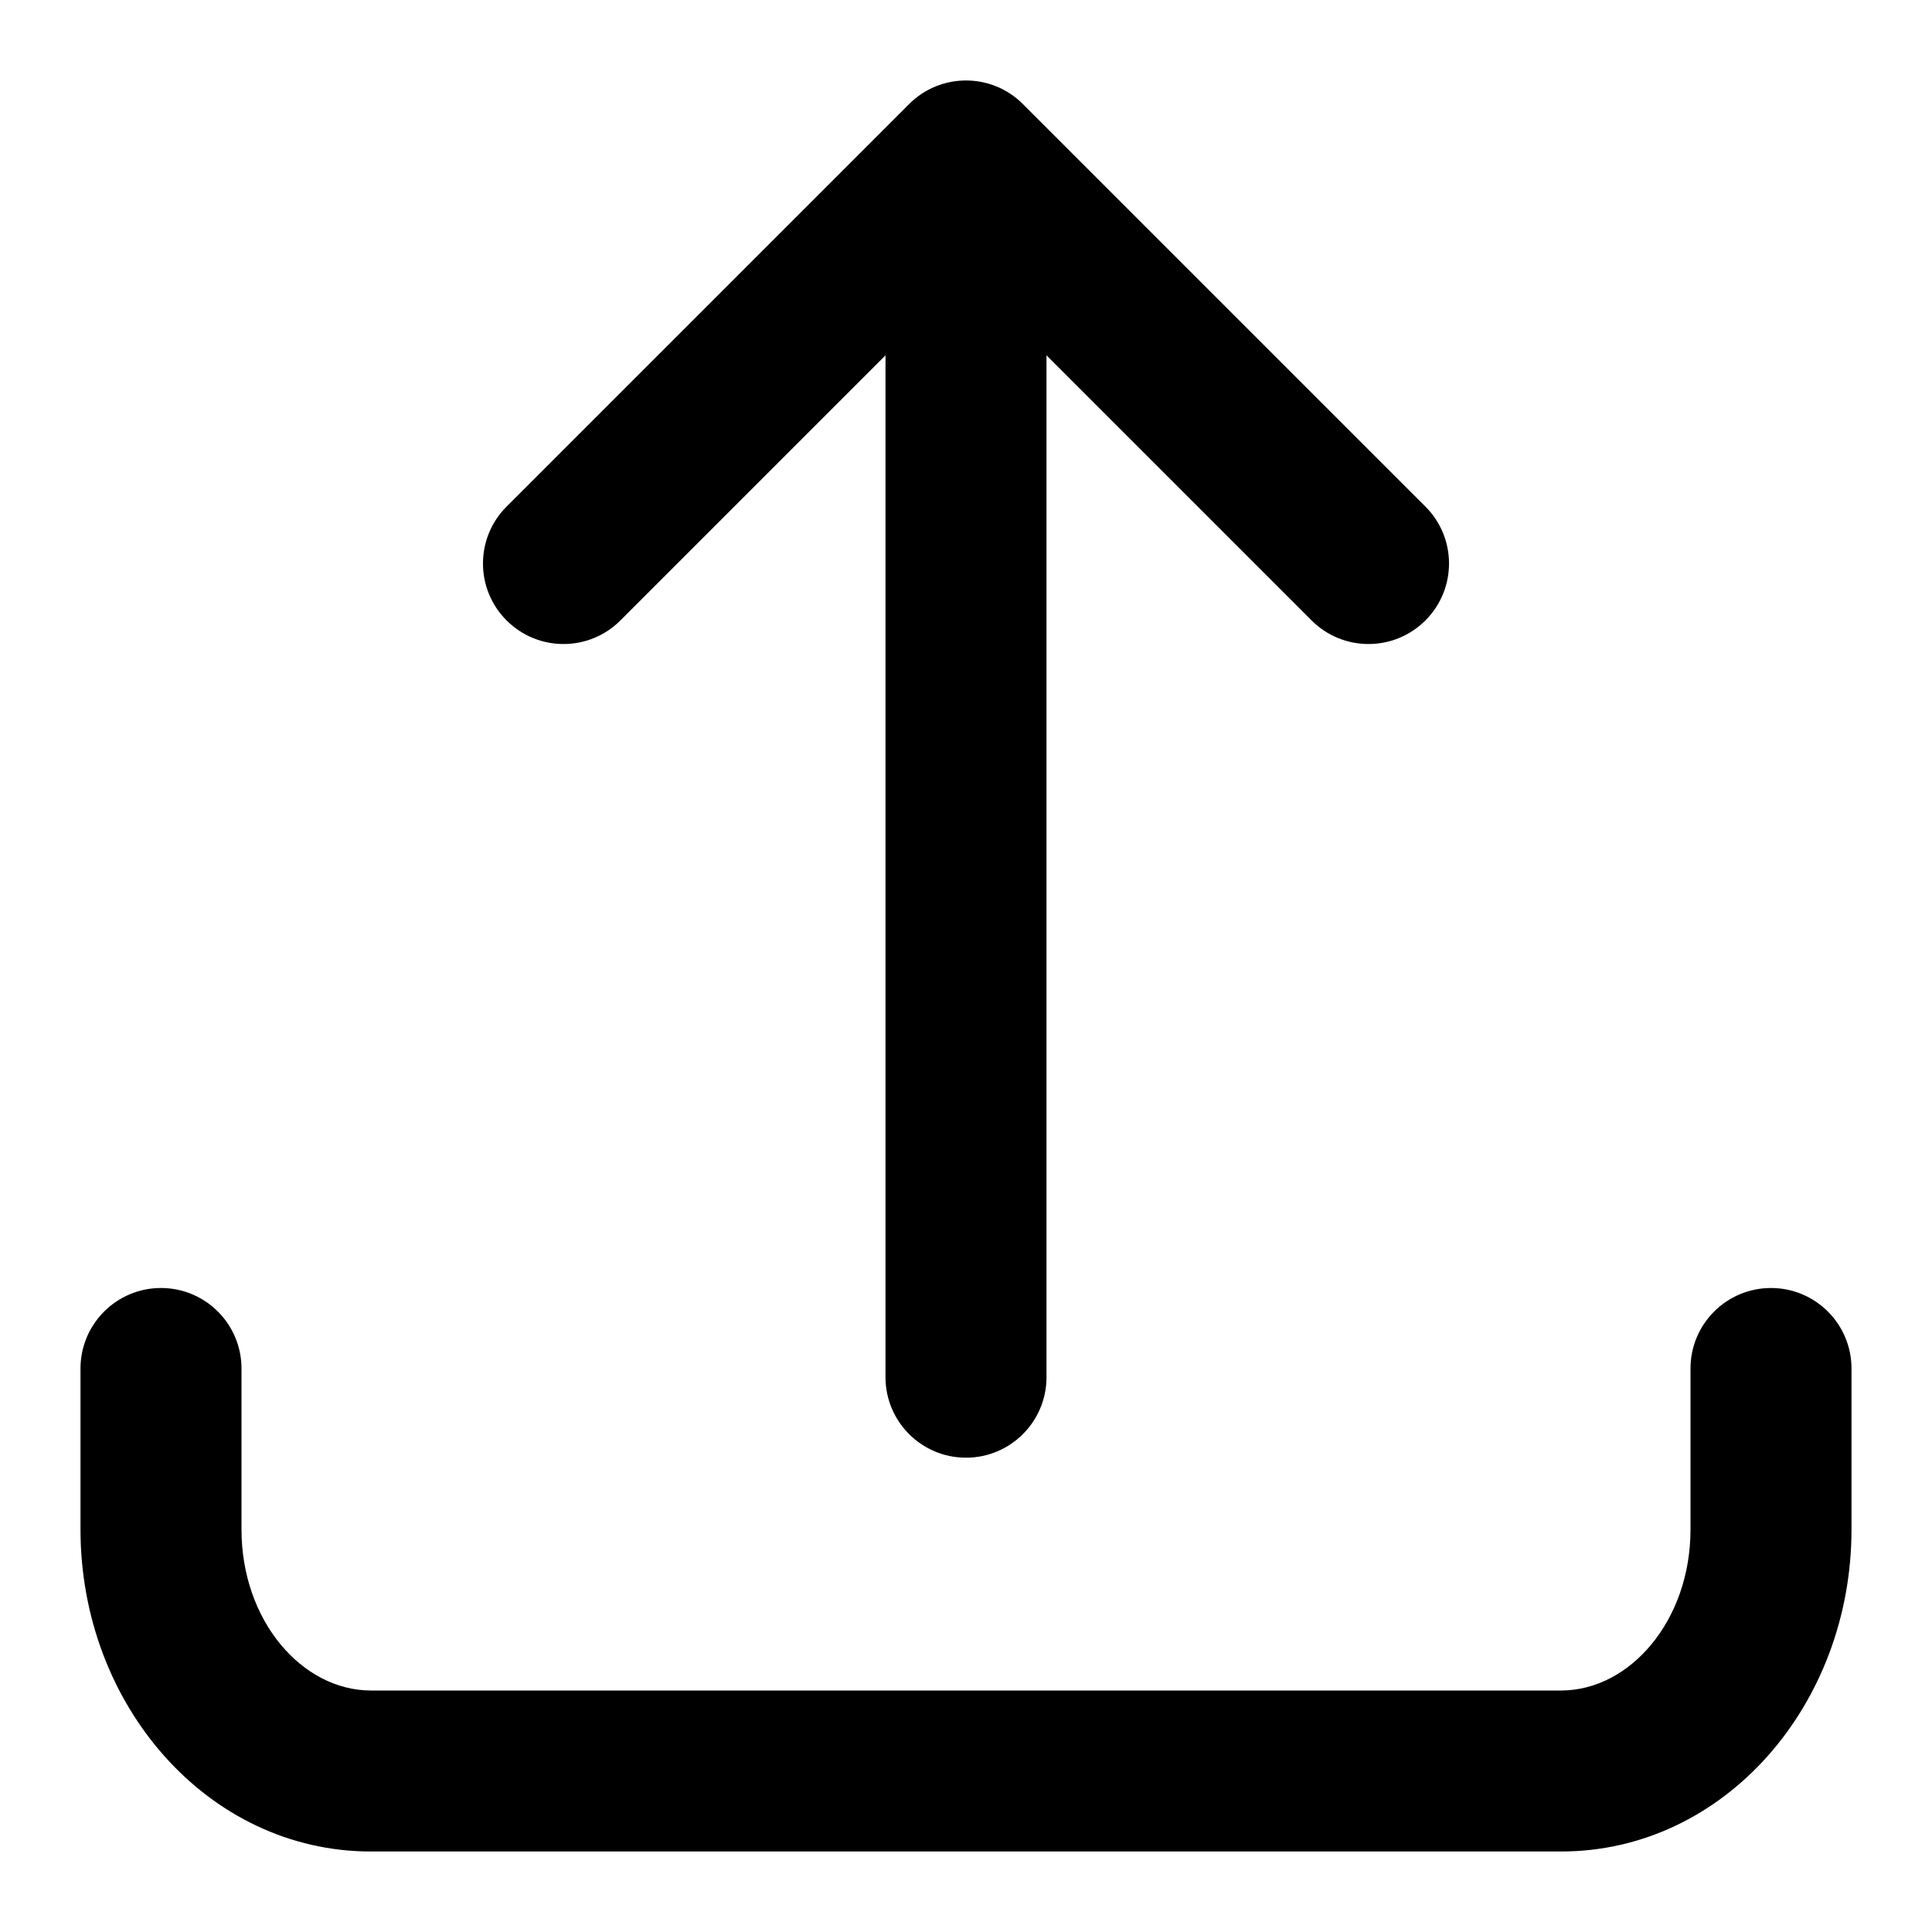 <svg xmlns="http://www.w3.org/2000/svg" width="24" height="24" viewBox="0 0 24 24">
  <path d="M13,4.414 L13,17.108 C13,17.66 12.552,18.108 12,18.108 C11.448,18.108 11,17.66 11,17.108 L11,4.414 L7.707,7.707 C7.317,8.098 6.683,8.098 6.293,7.707 C5.902,7.317 5.902,6.683 6.293,6.293 L11.293,1.293 C11.683,0.902 12.317,0.902 12.707,1.293 L17.707,6.293 C18.098,6.683 18.098,7.317 17.707,7.707 C17.317,8.098 16.683,8.098 16.293,7.707 L13,4.414 Z M21,17 C21,16.448 21.448,16 22,16 C22.552,16 23,16.448 23,17 L23,19 C23,21.18 21.418,23 19.392,23 L4.608,23 C2.582,23 1,21.18 1,19 L1,17 C1,16.448 1.448,16 2,16 C2.552,16 3,16.448 3,17 L3,19 C3,20.133 3.753,21 4.608,21 L19.392,21 C20.246,21 21,20.133 21,19 L21,17 Z"/>
</svg>
